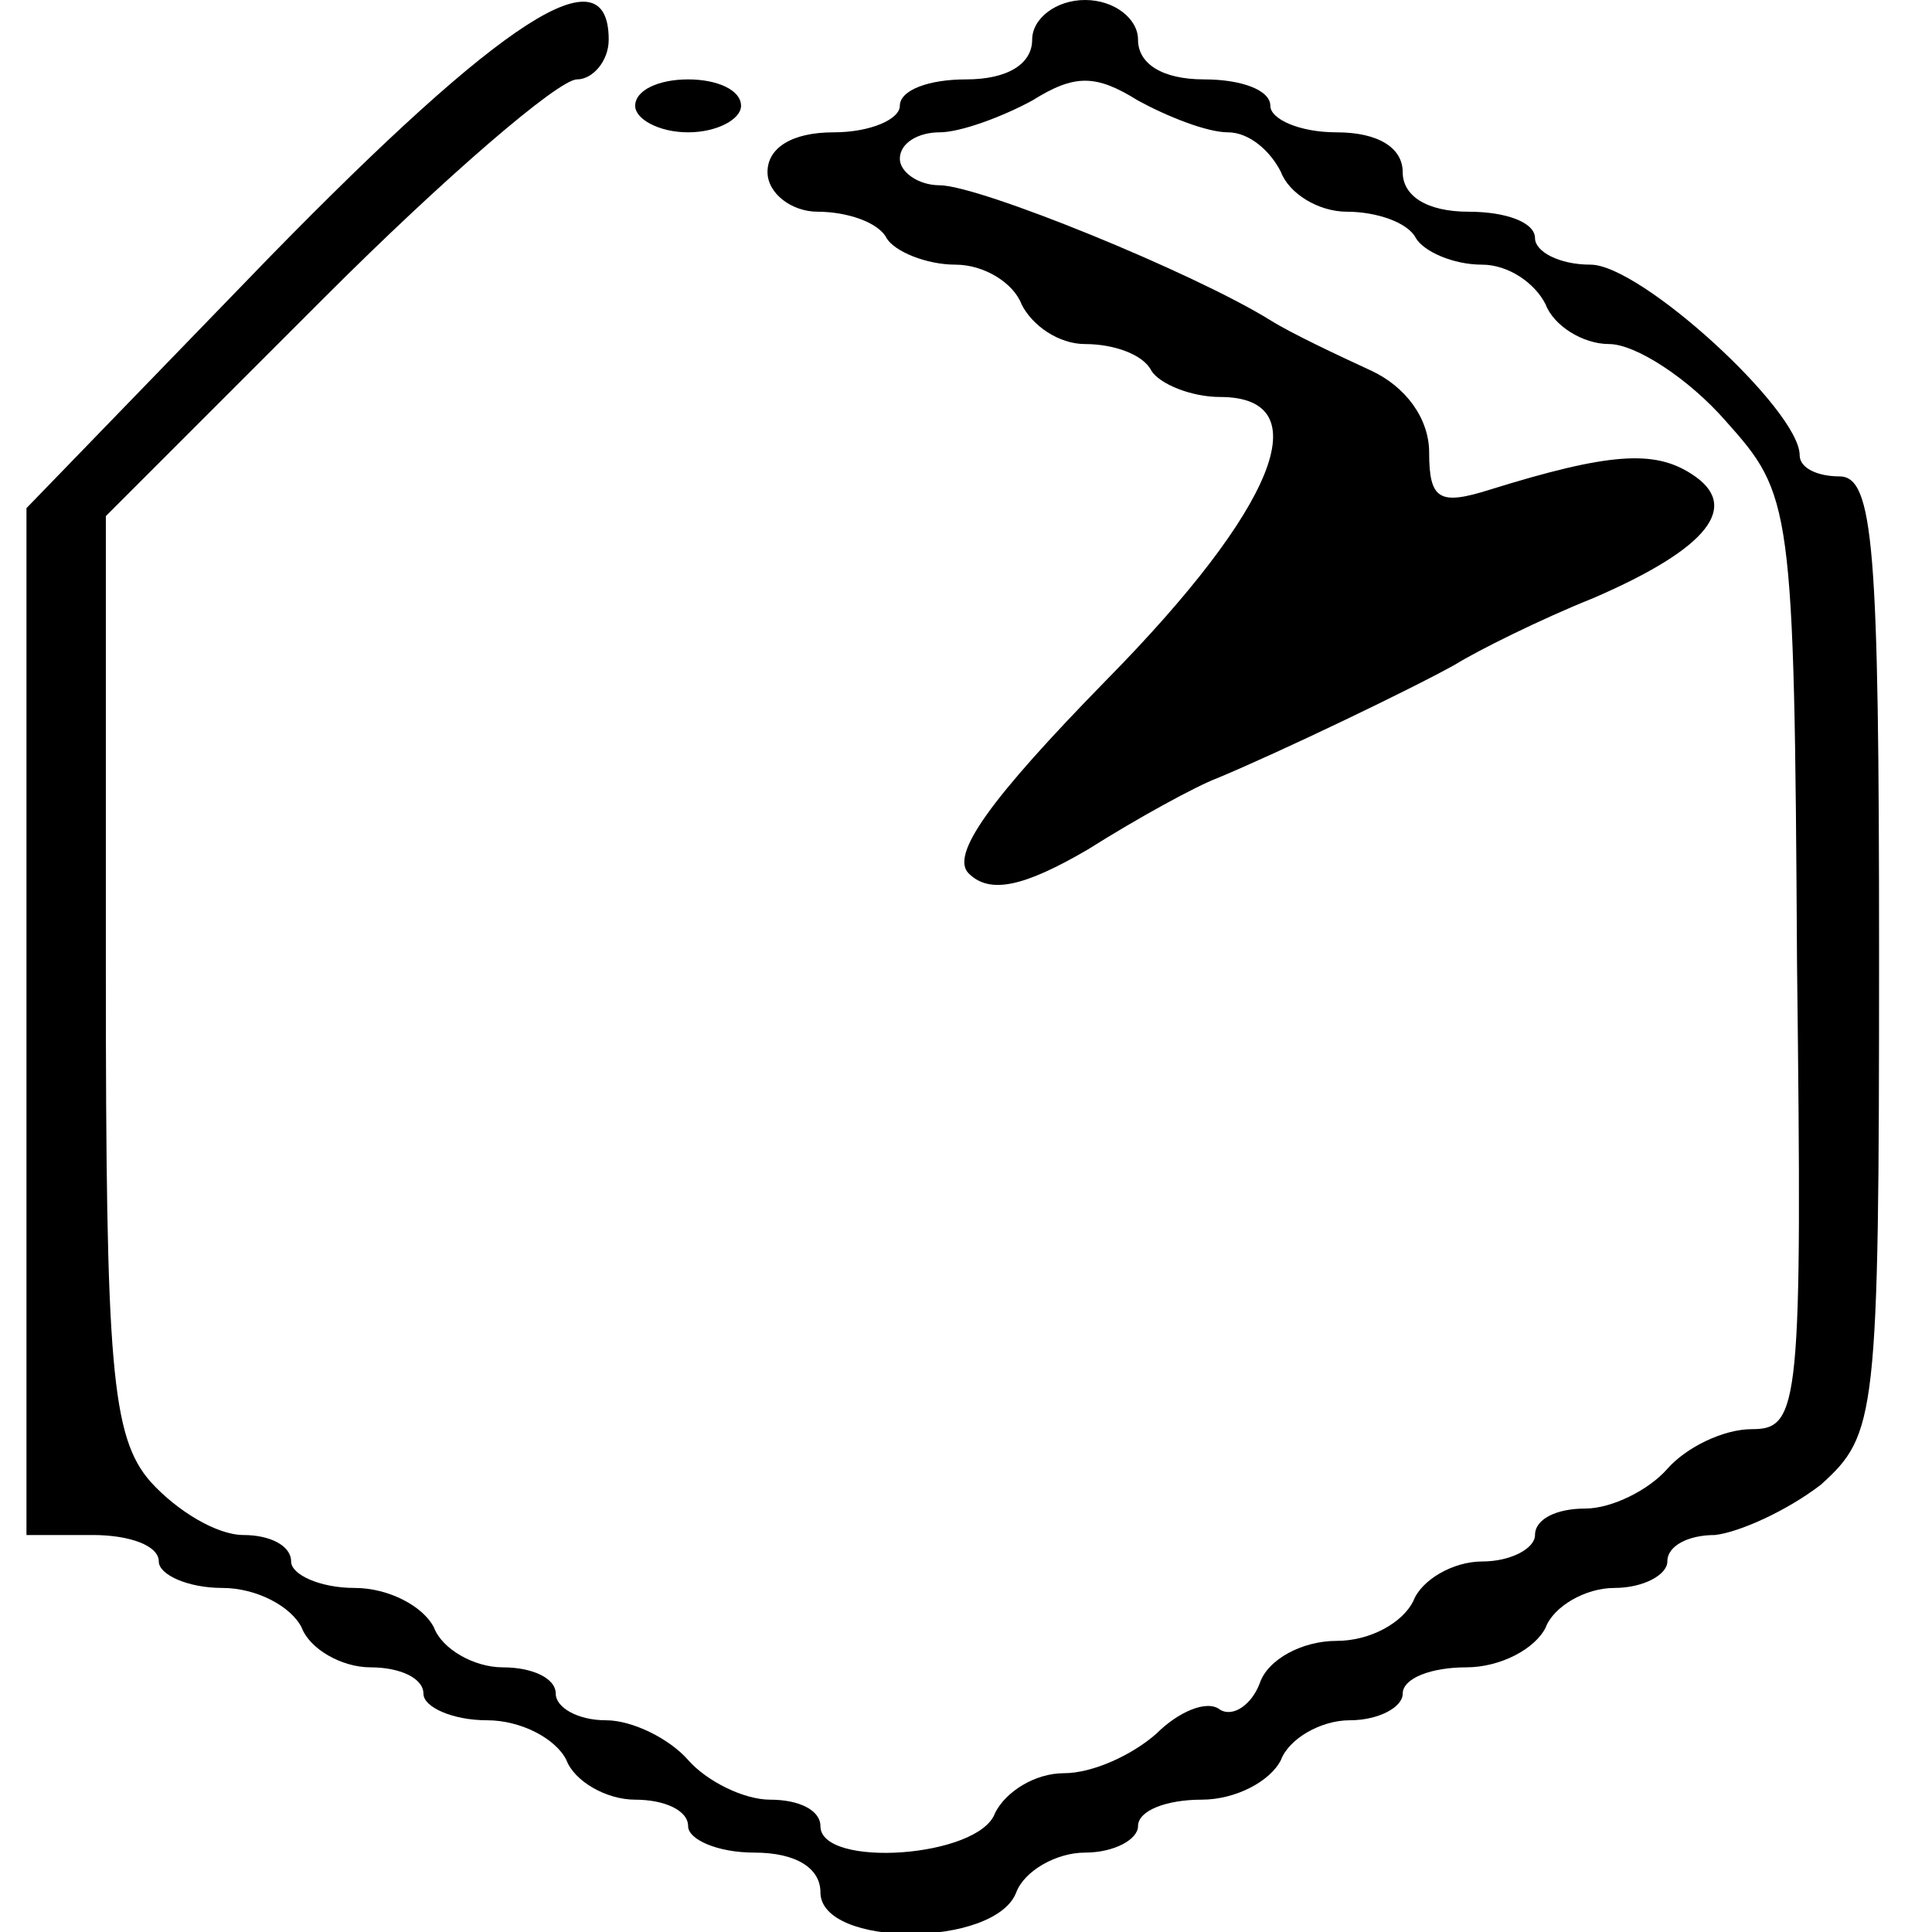 <?xml version="1.0" standalone="no"?>
<!DOCTYPE svg PUBLIC "-//W3C//DTD SVG 20010904//EN"
 "http://www.w3.org/TR/2001/REC-SVG-20010904/DTD/svg10.dtd">
<svg version="1.0" xmlns="http://www.w3.org/2000/svg"
 width="73pt" height="73pt" viewBox="0 0 73 73"
 preserveAspectRatio="xMidYMid meet">
<g transform="translate(0,73) scale(0.1,-0.1)"
fill="#000000" stroke="none">
<path d="M102 633 l-92 -95 0 -194 0 -194 25 0 c14 0 25 -4 25 -10 0 -5 11
-10 24 -10 13 0 26 -7 30 -15 3 -8 15 -15 26 -15 11 0 20 -4 20 -10 0 -5 11
-10 24 -10 13 0 26 -7 30 -15 3 -8 15 -15 26 -15 11 0 20 -4 20 -10 0 -5 11
-10 25 -10 16 0 25 -6 25 -15 0 -21 66 -21 74 0 3 8 15 15 26 15 11 0 20 5 20
10 0 6 11 10 24 10 13 0 26 7 30 15 3 8 15 15 26 15 11 0 20 5 20 10 0 6 11
10 24 10 13 0 26 7 30 15 3 8 15 15 26 15 11 0 20 5 20 10 0 6 8 10 18 10 9 1
27 9 40 19 21 19 22 25 22 200 0 154 -2 181 -15 181 -8 0 -15 3 -15 8 0 17
-60 72 -79 72 -12 0 -21 5 -21 10 0 6 -11 10 -25 10 -16 0 -25 6 -25 15 0 9
-9 15 -25 15 -14 0 -25 5 -25 10 0 6 -11 10 -25 10 -16 0 -25 6 -25 15 0 8 -9
15 -20 15 -11 0 -20 -7 -20 -15 0 -9 -9 -15 -25 -15 -14 0 -25 -4 -25 -10 0
-5 -11 -10 -25 -10 -16 0 -25 -6 -25 -15 0 -8 9 -15 19 -15 11 0 23 -4 26 -10
3 -5 15 -10 26 -10 11 0 22 -7 25 -15 4 -8 14 -15 24 -15 11 0 22 -4 25 -10 3
-5 15 -10 26 -10 38 0 21 -42 -43 -107 -44 -45 -59 -66 -52 -73 8 -8 21 -5 45
9 19 12 41 24 49 27 24 10 74 34 90 43 8 5 32 17 52 25 44 19 56 35 37 47 -14
9 -31 8 -76 -6 -19 -6 -23 -4 -23 14 0 13 -9 25 -22 31 -13 6 -30 14 -38 19
-29 18 -110 51 -125 51 -8 0 -15 5 -15 10 0 6 7 10 15 10 8 0 24 6 35 12 16
10 24 10 40 0 11 -6 26 -12 34 -12 8 0 16 -7 20 -15 3 -8 14 -15 25 -15 11 0
23 -4 26 -10 3 -5 14 -10 25 -10 10 0 20 -7 24 -15 3 -8 14 -15 24 -15 10 0
30 -13 44 -29 25 -28 26 -31 27 -205 2 -167 1 -176 -17 -176 -11 0 -25 -7 -32
-15 -7 -8 -21 -15 -31 -15 -11 0 -19 -4 -19 -10 0 -5 -9 -10 -20 -10 -11 0
-23 -7 -26 -15 -4 -8 -16 -15 -29 -15 -13 0 -26 -7 -29 -16 -3 -8 -10 -13 -15
-10 -5 4 -16 -1 -24 -9 -9 -8 -24 -15 -35 -15 -11 0 -22 -7 -26 -15 -6 -17
-66 -21 -66 -5 0 6 -8 10 -19 10 -10 0 -24 7 -31 15 -7 8 -21 15 -31 15 -11 0
-19 5 -19 10 0 6 -9 10 -20 10 -11 0 -23 7 -26 15 -4 8 -17 15 -30 15 -13 0
-24 5 -24 10 0 6 -8 10 -18 10 -10 0 -25 9 -35 20 -15 17 -17 44 -17 193 l0
172 83 83 c45 45 88 82 95 82 6 0 12 7 12 15 0 34 -40 8 -128 -82z"/>
<path d="M240 690 c0 -5 9 -10 20 -10 11 0 20 5 20 10 0 6 -9 10 -20 10 -11 0
-20 -4 -20 -10z"/>
</g>
</svg>
